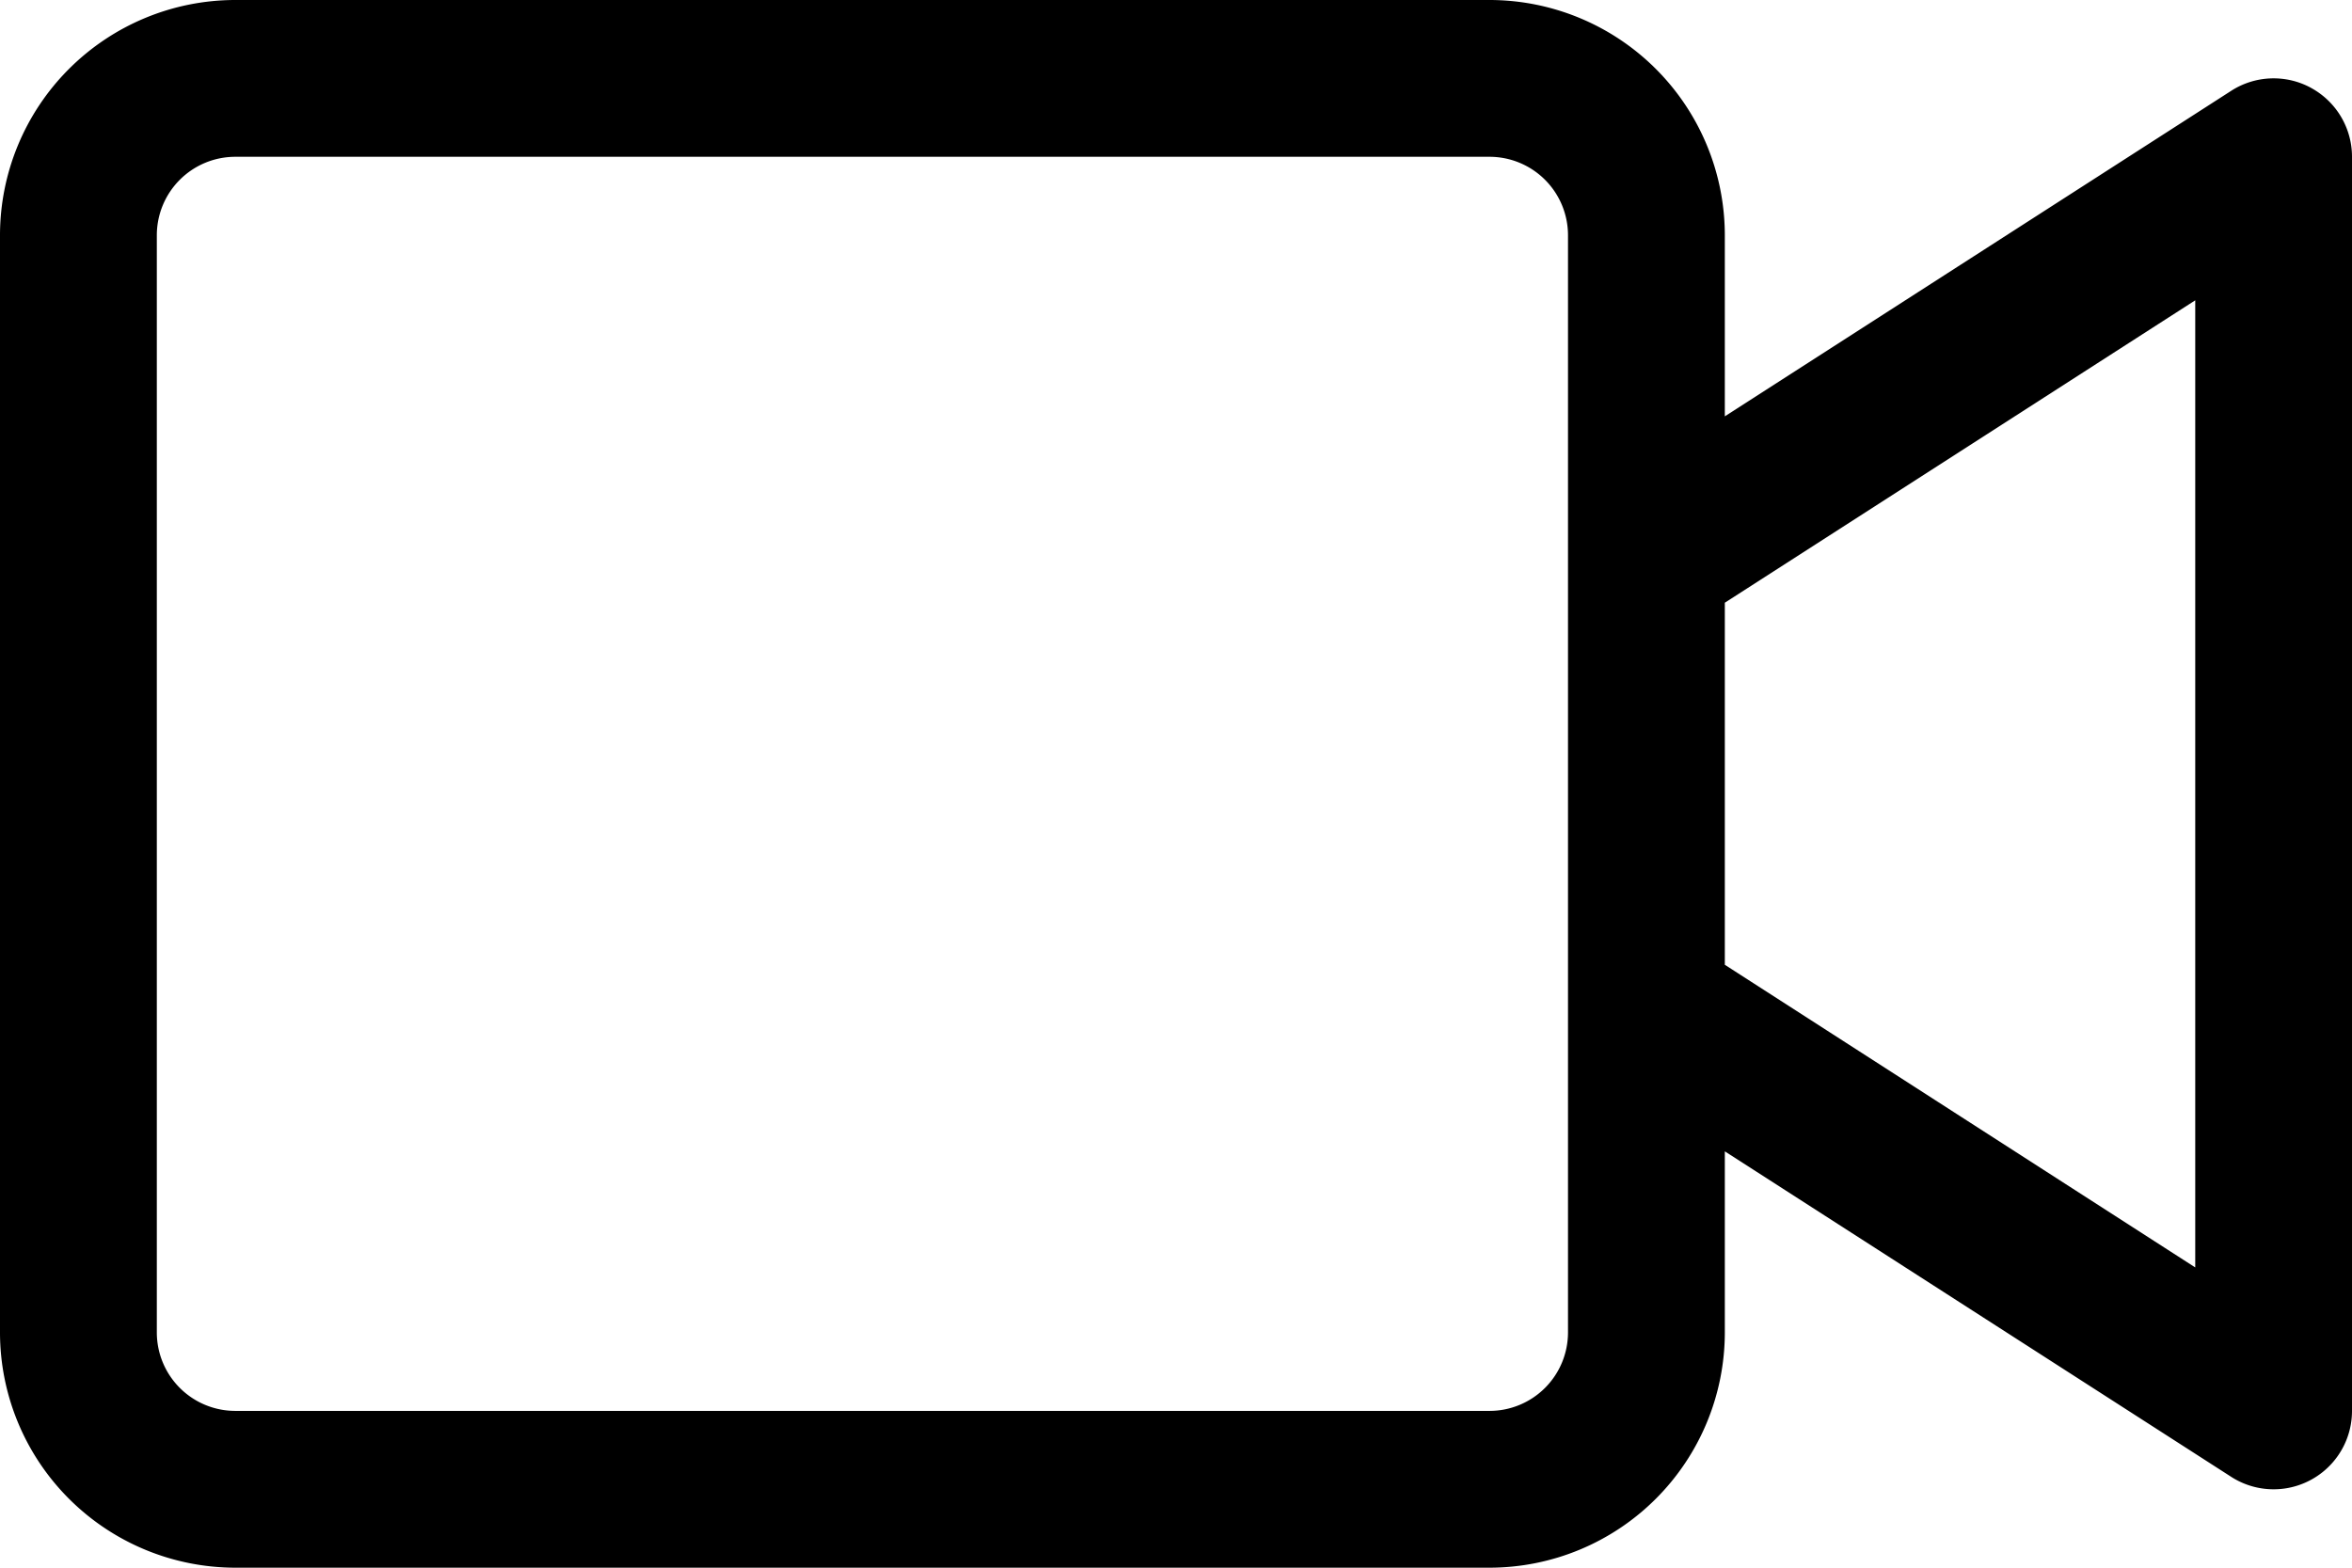 <svg xmlns="http://www.w3.org/2000/svg" width="39.729" height="26.486" viewBox="0 0 39.729 26.486">
  <g id="_1-record" data-name="1-record" transform="translate(-1 -6)">
    <path id="Path_1448" data-name="Path 1448" d="M40.04,7.486a1.323,1.323,0,0,0-1.351.048l-8.554,5.5V9.973A3.977,3.977,0,0,0,26.162,6H4.973A3.977,3.977,0,0,0,1,9.973v18.54a3.977,3.977,0,0,0,3.973,3.973H26.162a3.977,3.977,0,0,0,3.973-3.973V25.452l8.555,5.5a1.324,1.324,0,0,0,2.039-1.114V8.649a1.324,1.324,0,0,0-.69-1.163ZM27.486,28.513a1.326,1.326,0,0,1-1.324,1.324H4.973a1.326,1.326,0,0,1-1.324-1.324V9.973A1.326,1.326,0,0,1,4.973,8.649H26.162a1.326,1.326,0,0,1,1.324,1.324Zm10.595-1.1L30.135,22.3V16.183l7.946-5.109Z" transform="translate(0 0)"/>
  </g>
</svg>
